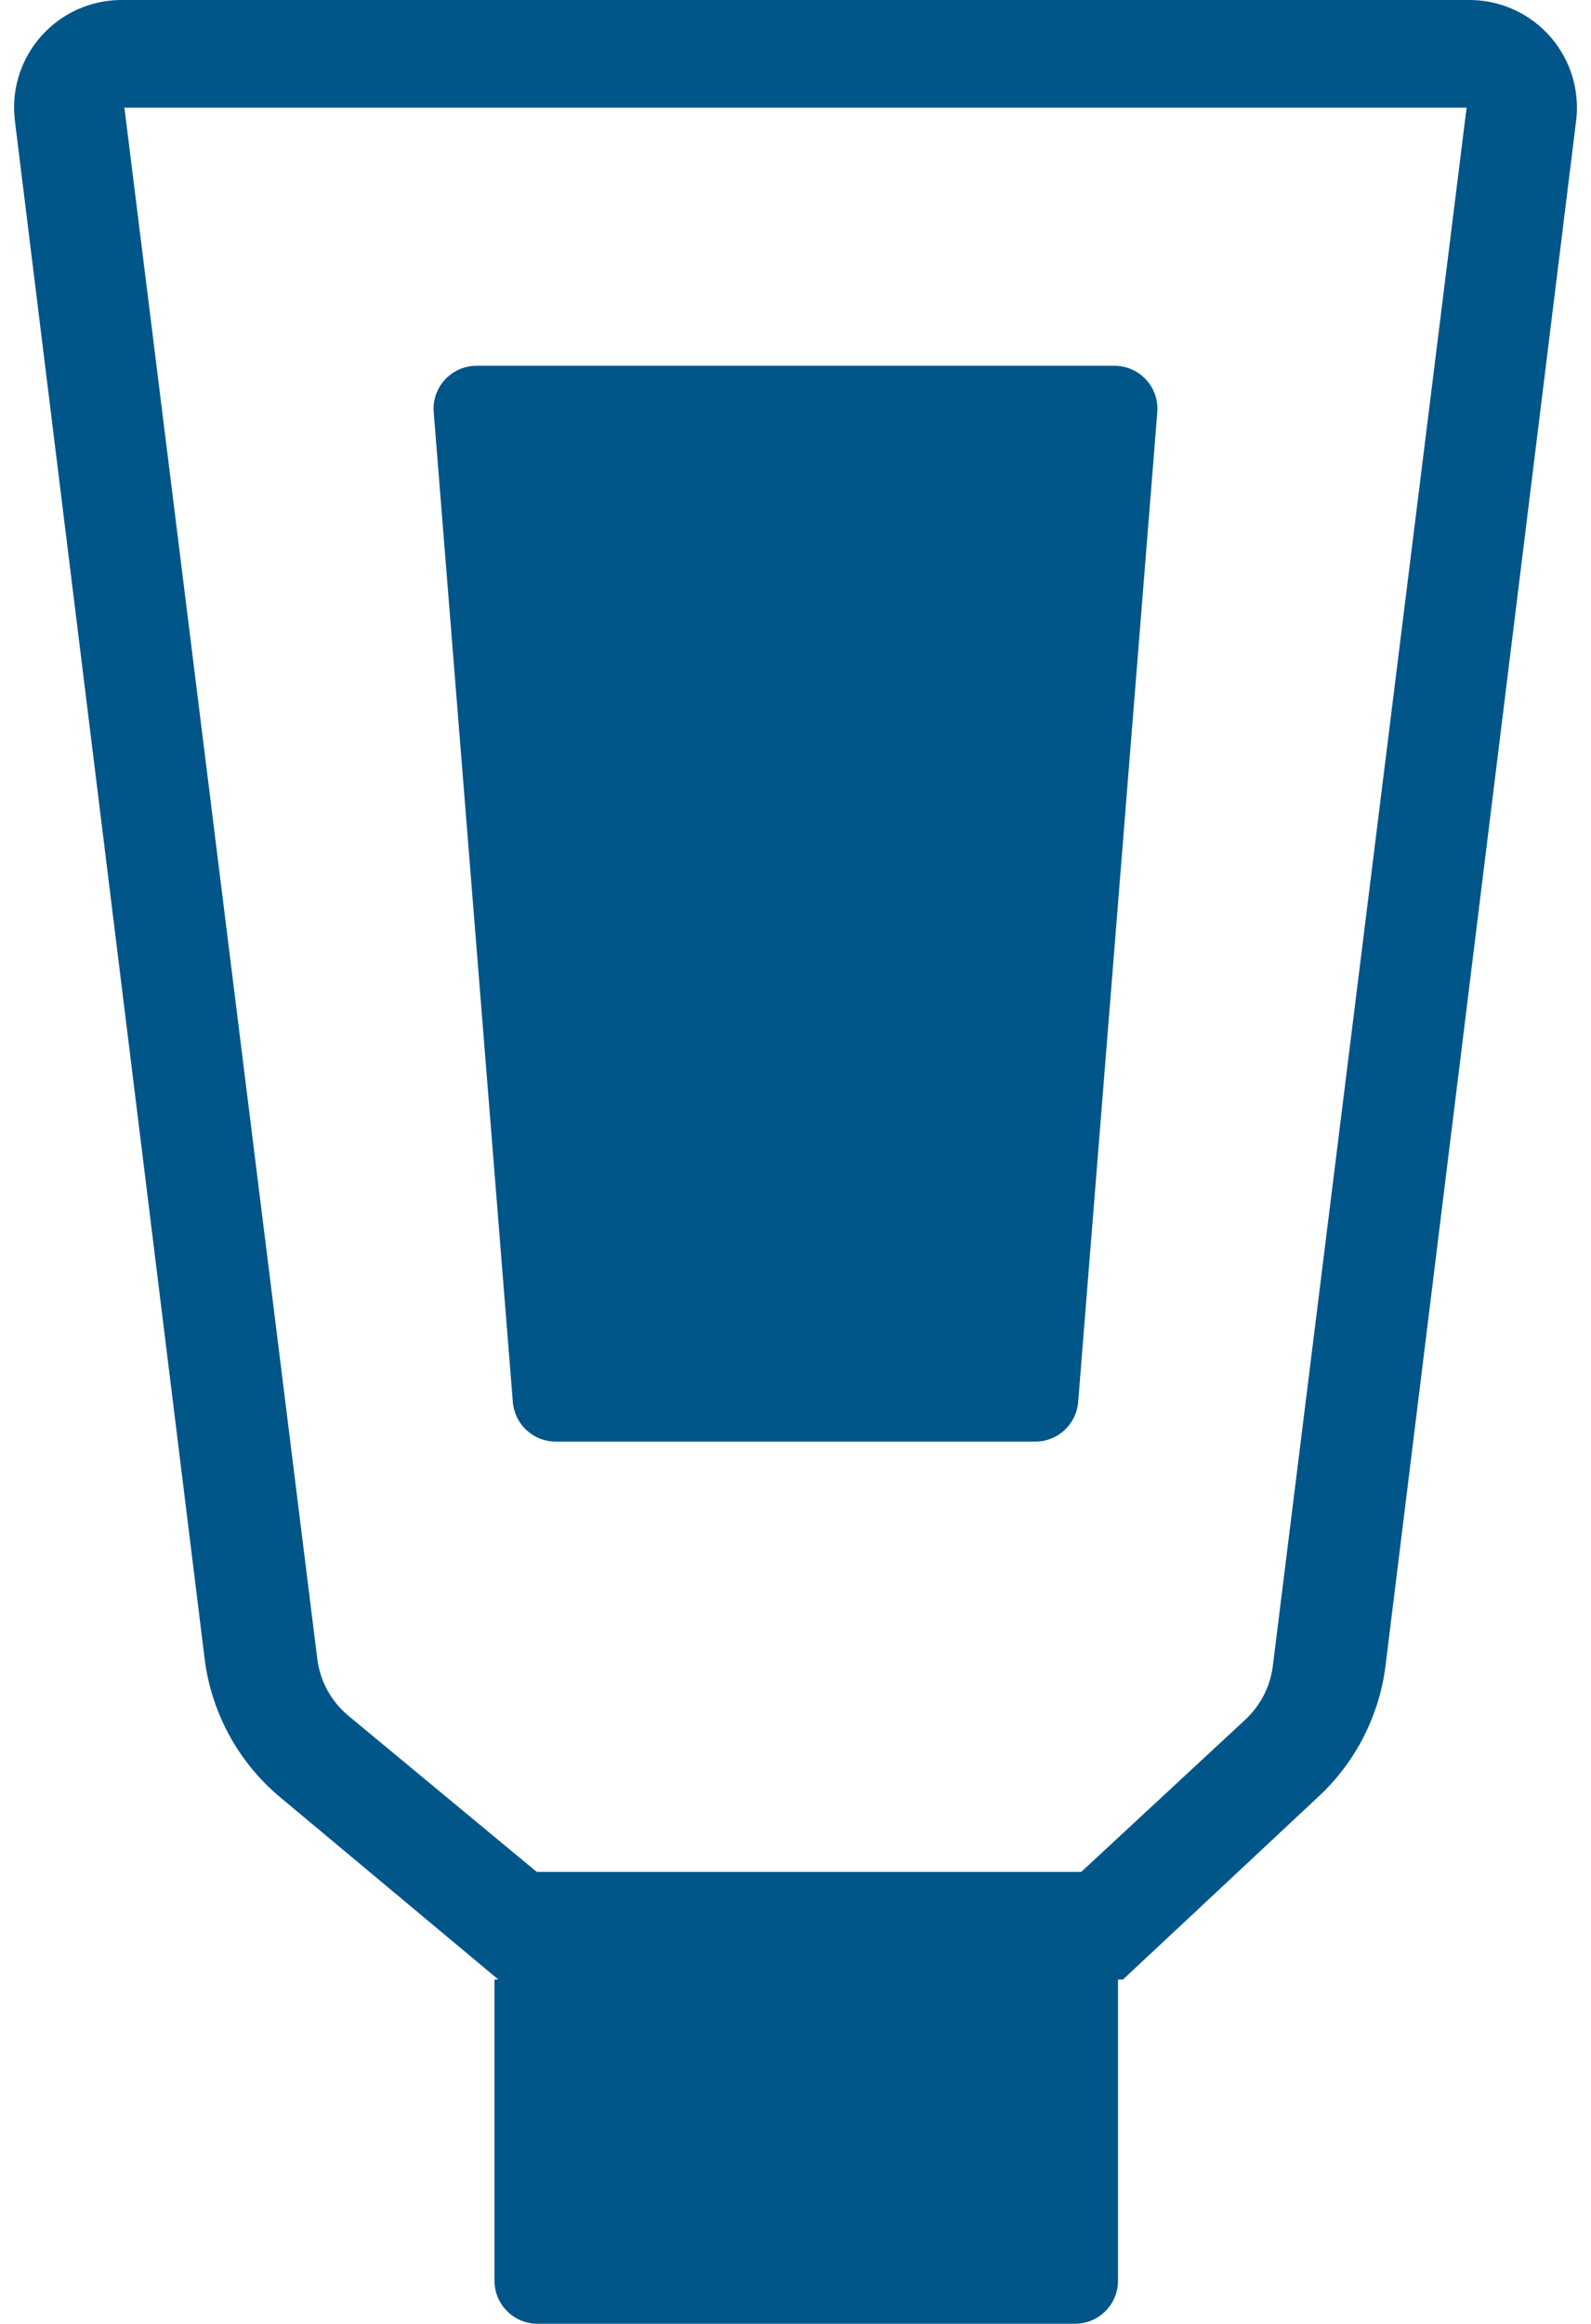 <?xml version="1.0" encoding="UTF-8"?>
<svg viewBox="0 0 74 108" version="1.1" xmlns="http://www.w3.org/2000/svg" xmlns:xlink="http://www.w3.org/1999/xlink">
    <!-- Generator: Sketch 53.2 (72643) - https://sketchapp.com -->
    <title>Icon</title>
    <desc>Created with Sketch.</desc>
    <g id="Symbols" stroke="none" stroke-width="1" fill="none" fill-rule="evenodd">
        <g id="WIP/Icons/Equipments/Baby/Body-lotion" transform="translate(-27, -10)" fill="#005589" fill-rule="nonzero">
            <path d="M79,102 L79,116 C79,117.105 78.105,118 77,118 L52,118 C50.895,118 50,117.105 50,116 L50,102 L50.178,102 L40.033,93.531 C38.084,91.905 36.827,89.599 36.516,87.08 L27.693,15.613 C27.355,12.872 29.302,10.376 32.043,10.038 C32.246,10.013 32.45,10 32.655,10 L95.345,10 C98.106,10 100.345,12.239 100.345,15 C100.345,15.205 100.332,15.409 100.307,15.613 L91.445,87.398 C91.157,89.725 90.061,91.877 88.348,93.478 L79.231,102 L79,102 Z M32.786,15 L41.758,87.103 C41.887,88.136 42.406,89.081 43.211,89.748 L51.968,97 L77.289,97 L84.922,89.922 C85.63,89.266 86.082,88.383 86.201,87.429 L95.214,15 L32.786,15 Z M49.166,27 L78.834,27 C79.938,27 80.834,27.895 80.834,29 C80.834,29.053 80.831,29.106 80.827,29.159 L77.147,75.159 C77.064,76.199 76.196,77 75.154,77 L52.846,77 C51.804,77 50.936,76.199 50.853,75.159 L47.173,29.159 C47.085,28.058 47.906,27.094 49.007,27.006 C49.06,27.002 49.113,27 49.166,27 Z" id="Icon"></path>
        </g>
    </g>
</svg>

